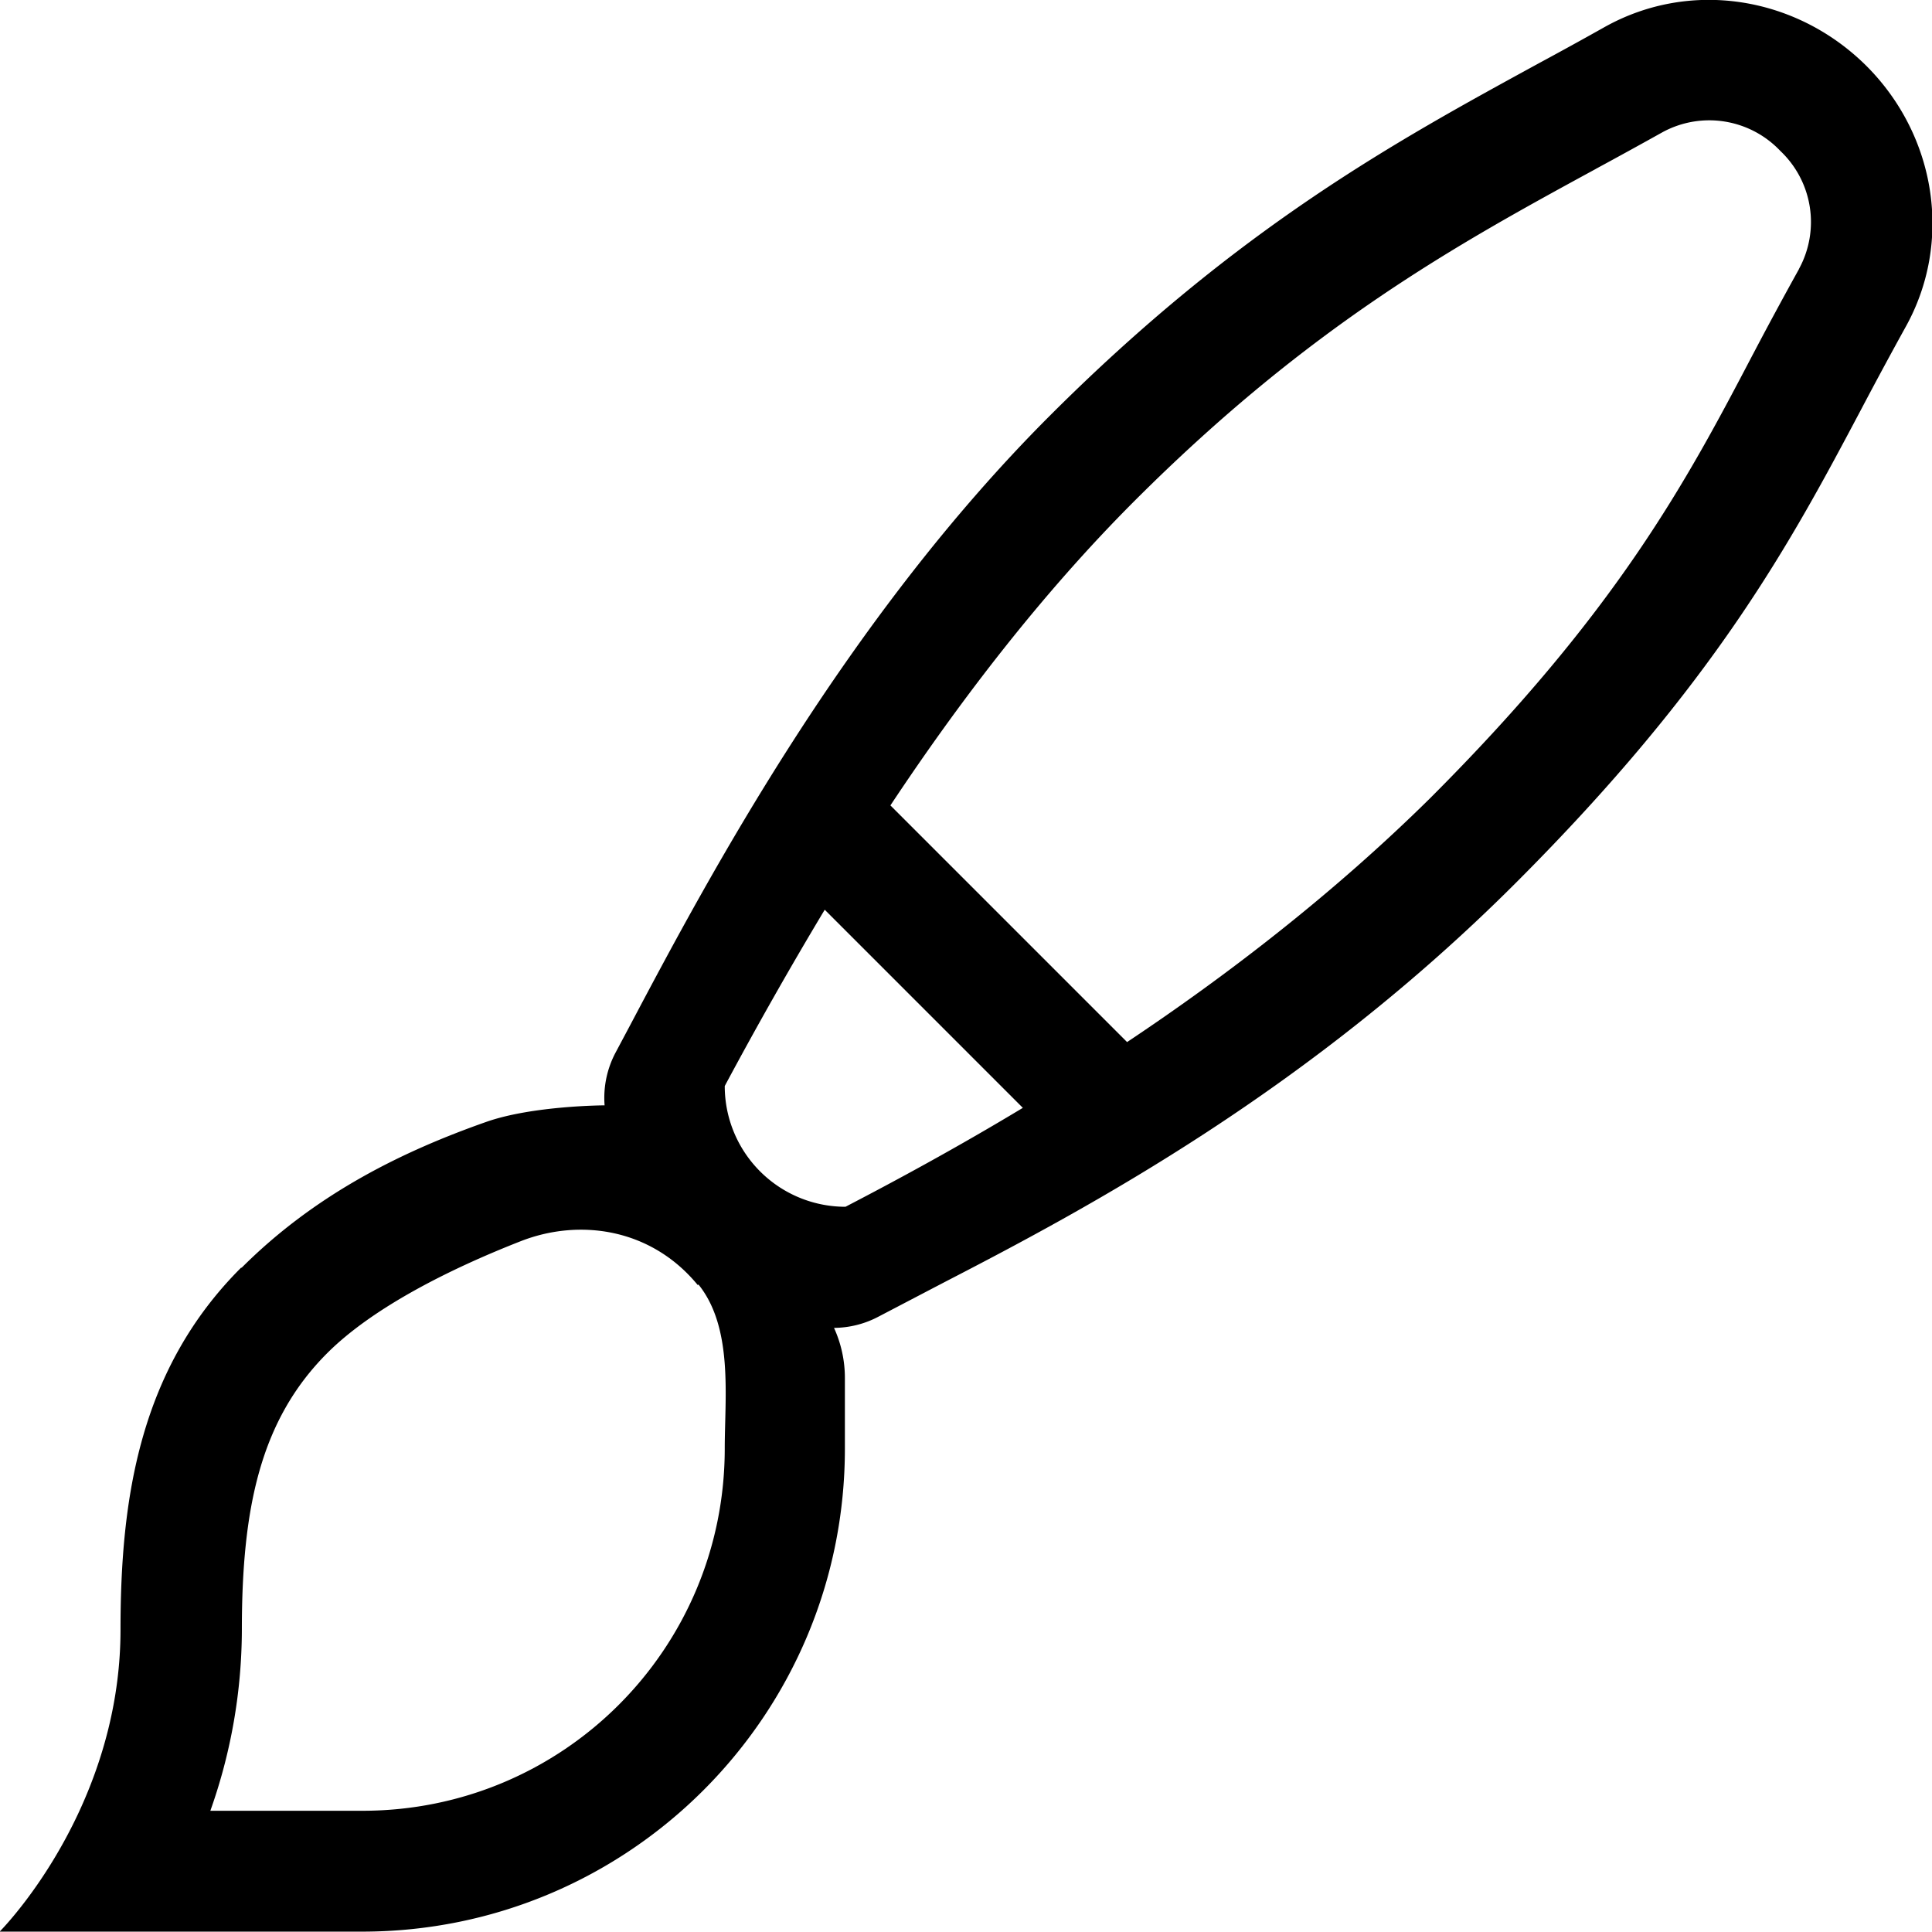 <svg xmlns="http://www.w3.org/2000/svg" xmlns:xlink="http://www.w3.org/1999/xlink" width="16" height="16" viewBox="0 0 16 16"><path fill="currentColor" fill-rule="evenodd" d="M2 10.5c.622-.622 1.35-.971 2.03-1.21c.384-.134.977-.136.977-.136a.8.8 0 0 1 .092-.439l.107-.201l.026-.049c.635-1.2 1.77-3.33 3.46-5.02c1.57-1.57 2.88-2.28 4.05-2.92q.278-.15.545-.3c.712-.399 1.59-.256 2.17.321c.577.577.72 1.46.32 2.17a40 40 0 0 0-.365.677c-.578 1.09-1.2 2.26-2.86 3.92c-1.71 1.71-3.52 2.68-4.72 3.3l-.115.06l-.44.23a.8.8 0 0 1-.37.094a1 1 0 0 1 .09.414v.586c0 2.21-1.79 4-4 4h-3s.371-.371.661-1c.186-.404.34-.914.34-1.5c0-1.09.158-2.16 1-3zm3.78.144c-.387-.473-.982-.556-1.47-.364c-.577.226-1.22.546-1.6.926c-.553.553-.707 1.28-.707 2.29a4.5 4.5 0 0 1-.261 1.5h1.26c1.66 0 3-1.34 3-3c0-.426.072-1-.219-1.36zm9.12-8.42a.81.81 0 0 0-.156-.974a.81.81 0 0 0-.974-.156q-.276.154-.553.304l-.003.002c-1.15.626-2.36 1.29-3.82 2.75c-.77.77-1.45 1.66-2.02 2.52l1.96 1.96c.831-.554 1.71-1.23 2.51-2.02c1.55-1.55 2.12-2.62 2.67-3.67l.008-.015q.178-.339.375-.694zm-6.43 6.95l-1.64-1.64a34 34 0 0 0-.828 1.46a1 1 0 0 0 1 1c.408-.212.916-.486 1.47-.82z" clip-rule="evenodd"/></svg>